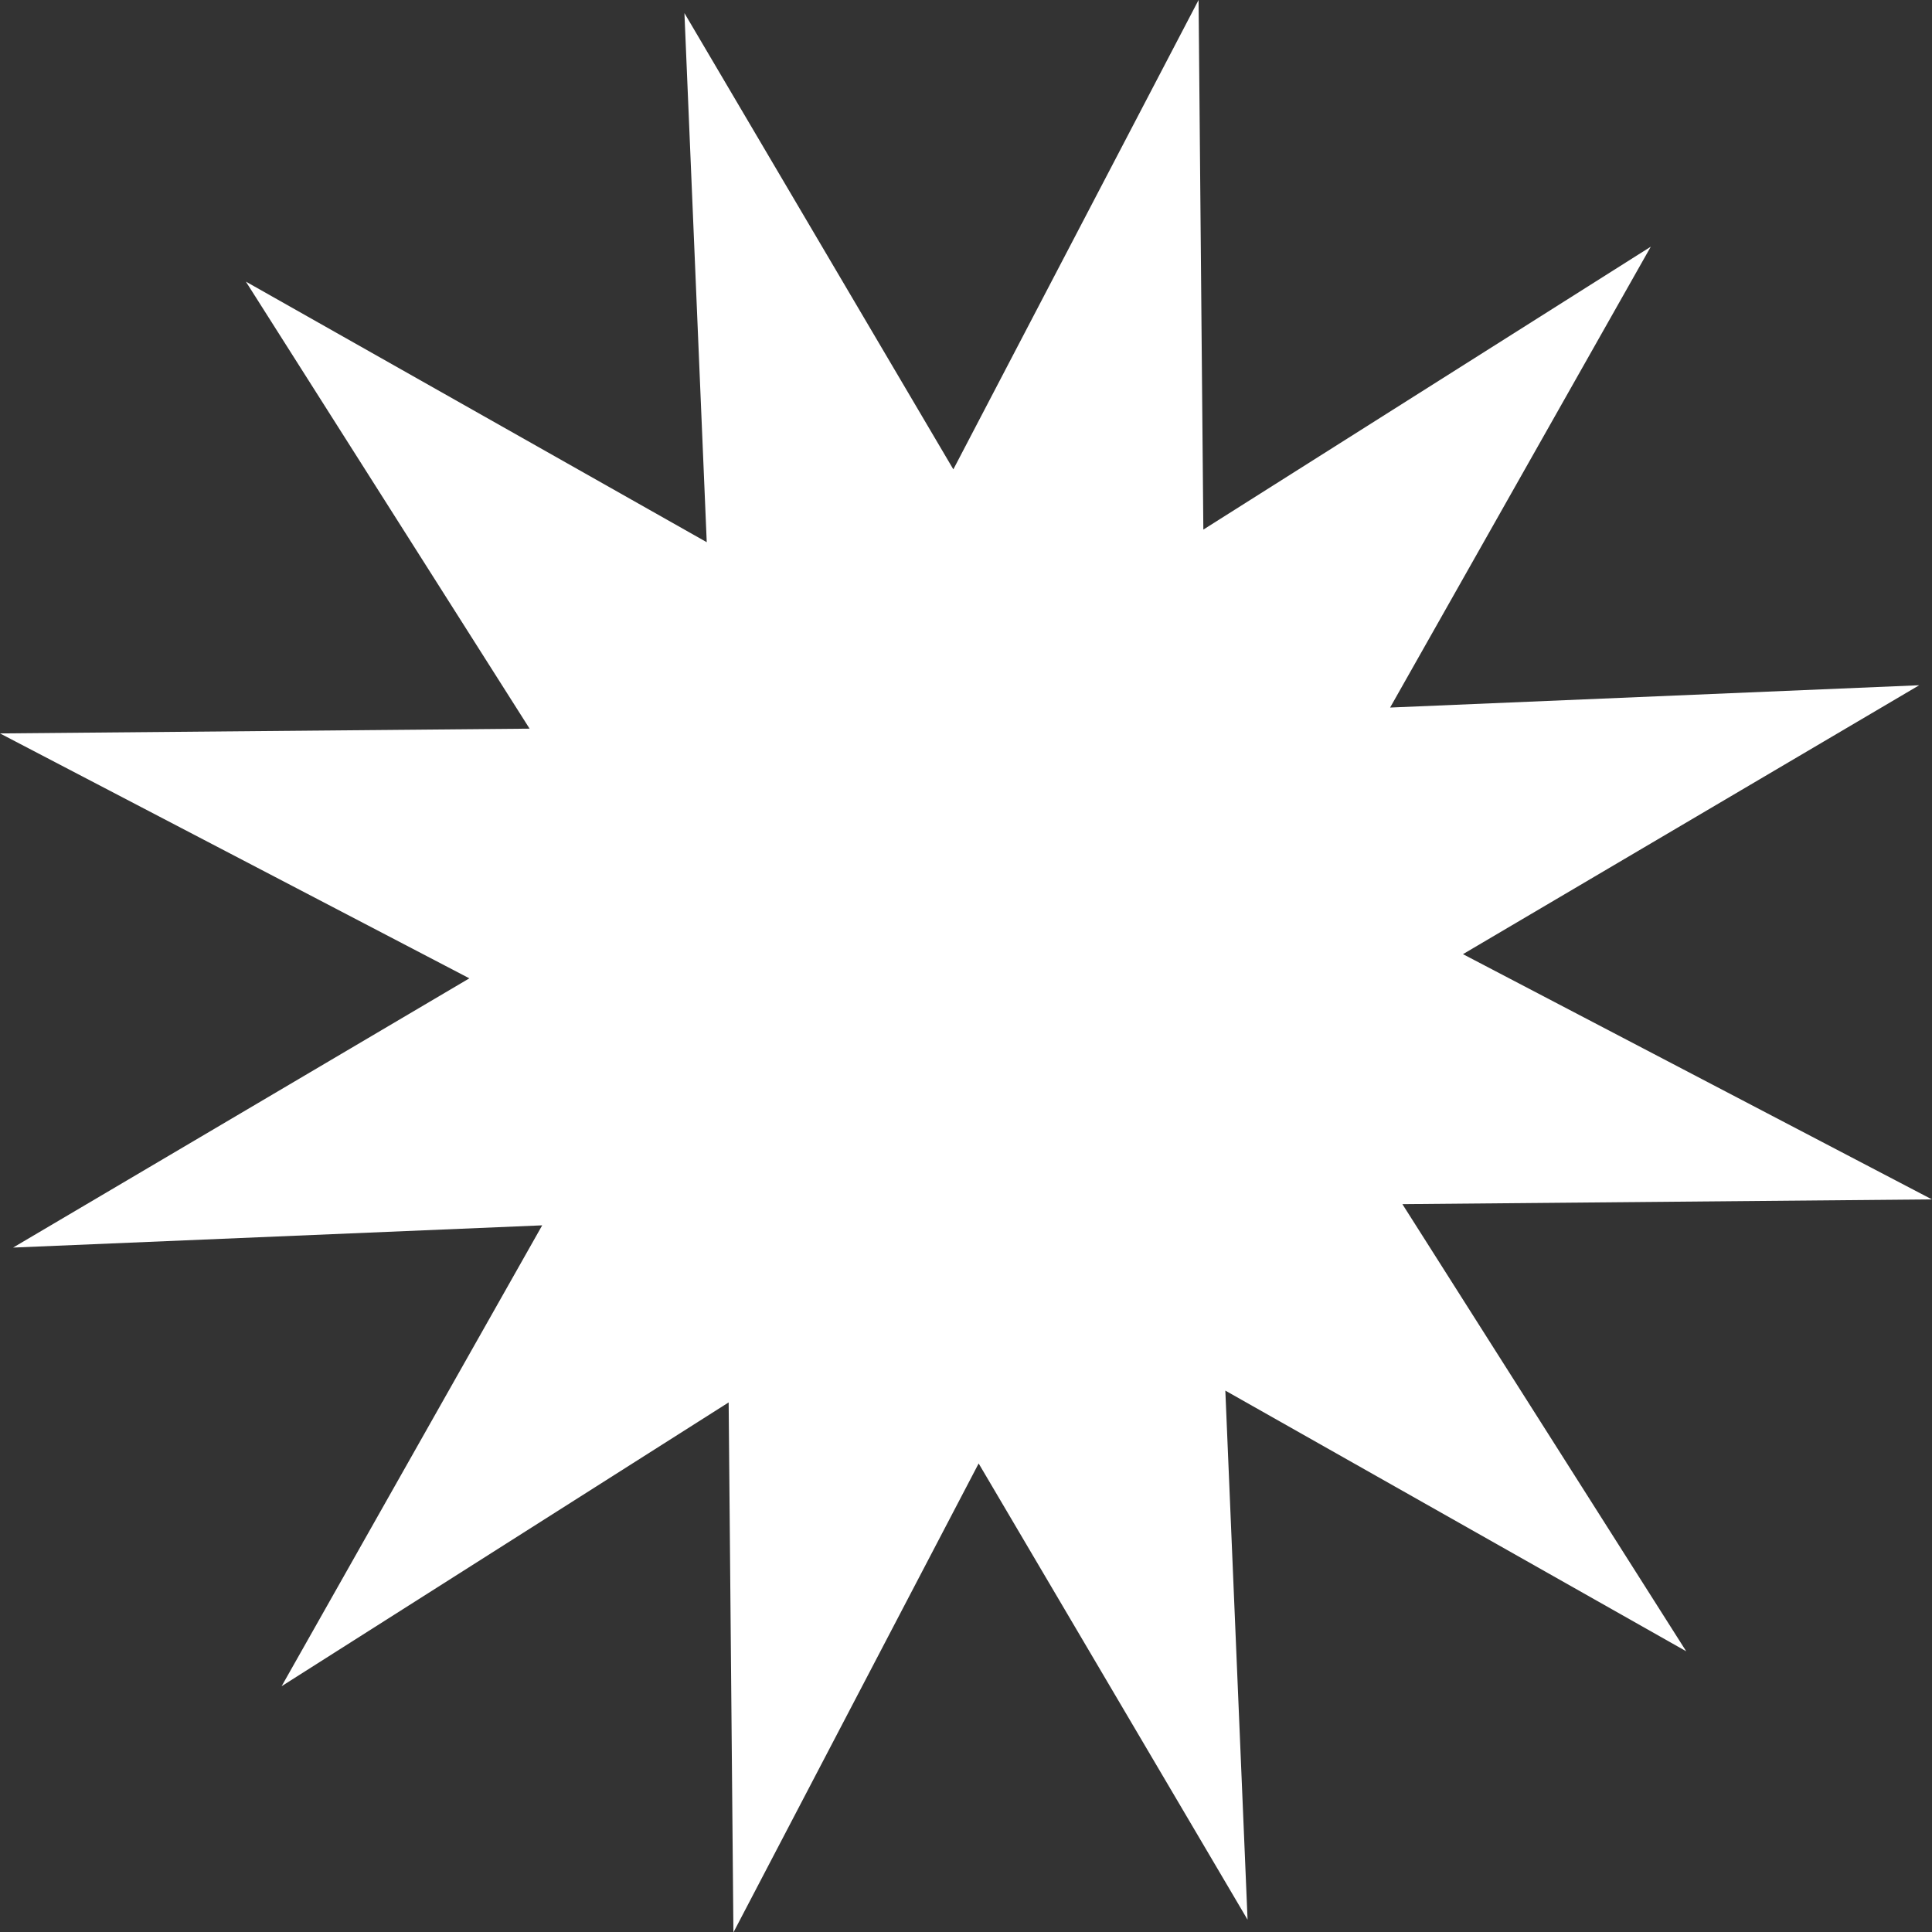 <svg xmlns="http://www.w3.org/2000/svg" viewBox="0 0 238.95 238.95"><rect x="0" y="0" width="238.95" height="238.95" fill="#333333" stroke="none"/><g id="Calque_2" data-name="Calque 2" fill="white"><g id="svg2"><path id="path889" d="M65.5,90.12,0,90.71,58.05,121,1.62,154.3l65.44-2.75-32.23,57,55.29-35.1L90.71,239l30.33-58,33.26,56.43-2.75-65.44,57,32.24-35.1-55.3,65.49-.59-58-30.33,56.43-33.26-65.44,2.76,32.24-57L148.83,65.5,148.24,0,117.91,58.05,84.65,1.62l2.76,65.44-57-32.23Z"/></g></g></svg>